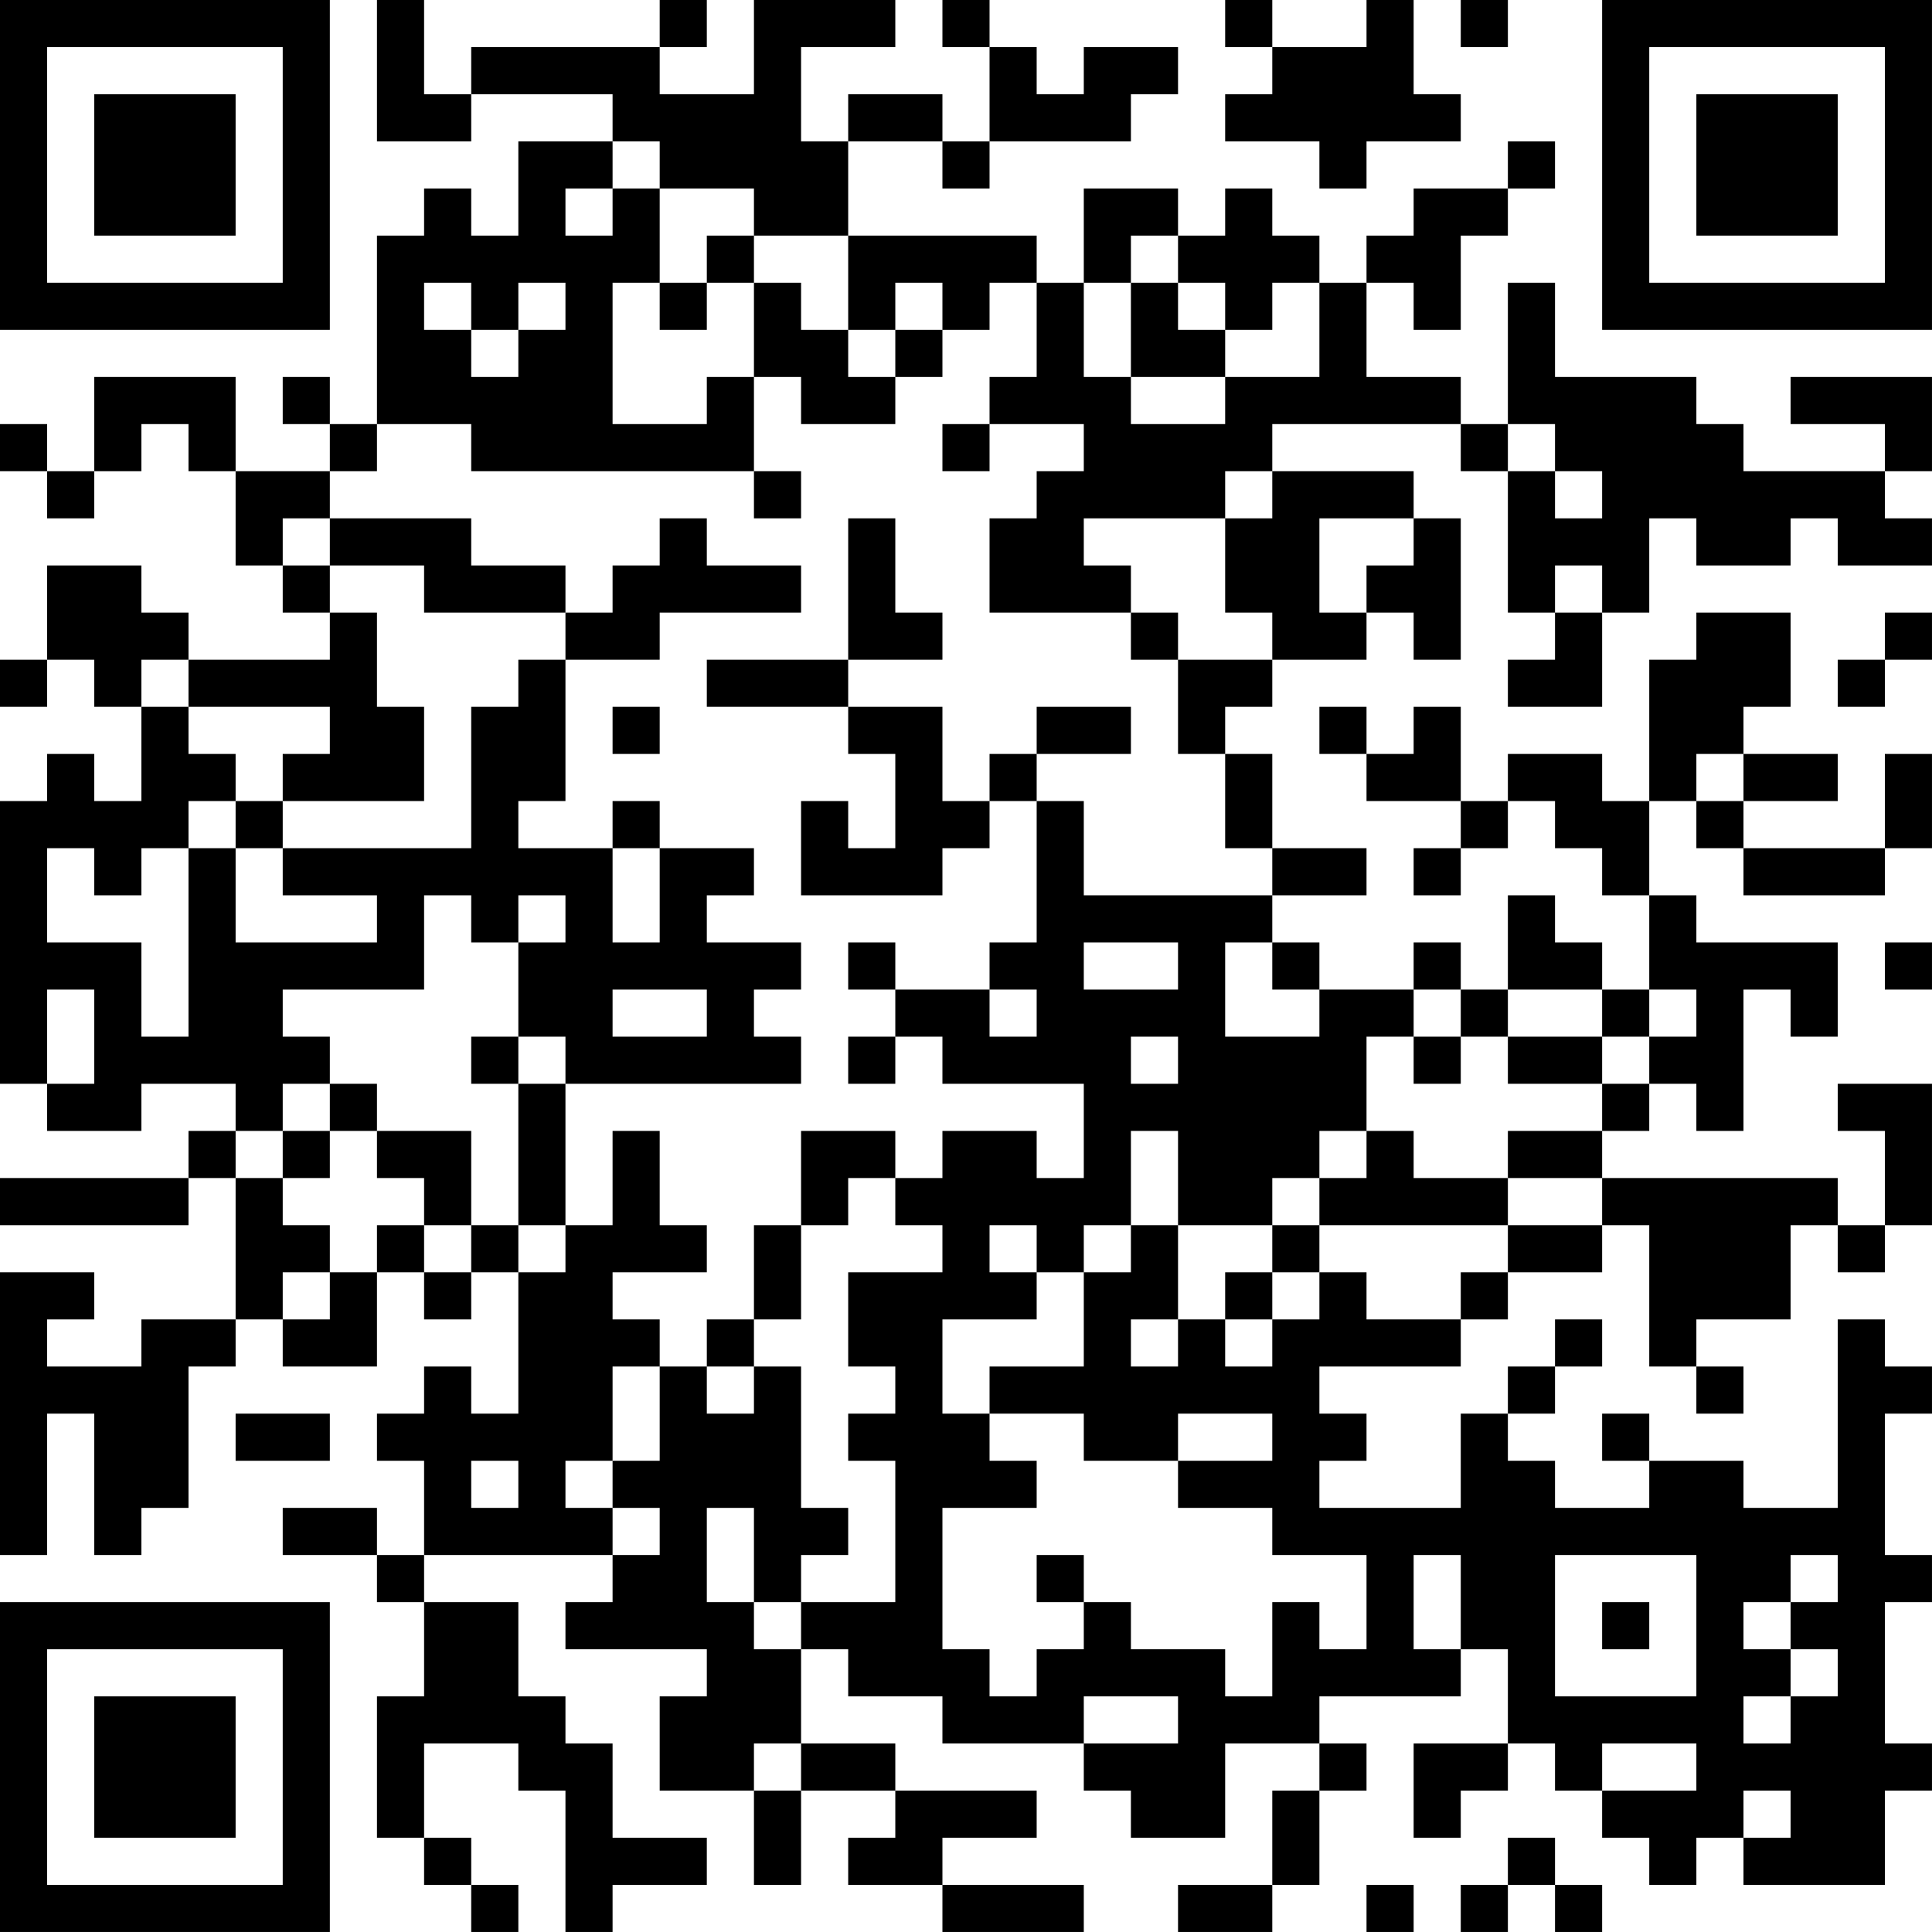 <?xml version="1.0" encoding="UTF-8"?>
<svg xmlns="http://www.w3.org/2000/svg" version="1.1" width="200" height="200" viewBox="0 0 200 200"><rect x="0" y="0" width="200" height="200" fill="#ffffff"/><g transform="scale(4.878)"><g transform="translate(0,0)"><path fill-rule="evenodd" d="M8 0L8 3L10 3L10 2L13 2L13 3L11 3L11 5L10 5L10 4L9 4L9 5L8 5L8 9L7 9L7 8L6 8L6 9L7 9L7 10L5 10L5 8L2 8L2 10L1 10L1 9L0 9L0 10L1 10L1 11L2 11L2 10L3 10L3 9L4 9L4 10L5 10L5 12L6 12L6 13L7 13L7 14L4 14L4 13L3 13L3 12L1 12L1 14L0 14L0 15L1 15L1 14L2 14L2 15L3 15L3 17L2 17L2 16L1 16L1 17L0 17L0 23L1 23L1 24L3 24L3 23L5 23L5 24L4 24L4 25L0 25L0 26L4 26L4 25L5 25L5 28L3 28L3 29L1 29L1 28L2 28L2 27L0 27L0 33L1 33L1 30L2 30L2 33L3 33L3 32L4 32L4 29L5 29L5 28L6 28L6 29L8 29L8 27L9 27L9 28L10 28L10 27L11 27L11 30L10 30L10 29L9 29L9 30L8 30L8 31L9 31L9 33L8 33L8 32L6 32L6 33L8 33L8 34L9 34L9 36L8 36L8 39L9 39L9 40L10 40L10 41L11 41L11 40L10 40L10 39L9 39L9 37L11 37L11 38L12 38L12 41L13 41L13 40L15 40L15 39L13 39L13 37L12 37L12 36L11 36L11 34L9 34L9 33L13 33L13 34L12 34L12 35L15 35L15 36L14 36L14 38L16 38L16 40L17 40L17 38L19 38L19 39L18 39L18 40L20 40L20 41L23 41L23 40L20 40L20 39L22 39L22 38L19 38L19 37L17 37L17 35L18 35L18 36L20 36L20 37L23 37L23 38L24 38L24 39L26 39L26 37L28 37L28 38L27 38L27 40L25 40L25 41L27 41L27 40L28 40L28 38L29 38L29 37L28 37L28 36L31 36L31 35L32 35L32 37L30 37L30 39L31 39L31 38L32 38L32 37L33 37L33 38L34 38L34 39L35 39L35 40L36 40L36 39L37 39L37 40L40 40L40 38L41 38L41 37L40 37L40 34L41 34L41 33L40 33L40 30L41 30L41 29L40 29L40 28L39 28L39 32L37 32L37 31L35 31L35 30L34 30L34 31L35 31L35 32L33 32L33 31L32 31L32 30L33 30L33 29L34 29L34 28L33 28L33 29L32 29L32 30L31 30L31 32L28 32L28 31L29 31L29 30L28 30L28 29L31 29L31 28L32 28L32 27L34 27L34 26L35 26L35 29L36 29L36 30L37 30L37 29L36 29L36 28L38 28L38 26L39 26L39 27L40 27L40 26L41 26L41 23L39 23L39 24L40 24L40 26L39 26L39 25L34 25L34 24L35 24L35 23L36 23L36 24L37 24L37 21L38 21L38 22L39 22L39 20L36 20L36 19L35 19L35 17L36 17L36 18L37 18L37 19L40 19L40 18L41 18L41 16L40 16L40 18L37 18L37 17L39 17L39 16L37 16L37 15L38 15L38 13L36 13L36 14L35 14L35 17L34 17L34 16L32 16L32 17L31 17L31 15L30 15L30 16L29 16L29 15L28 15L28 16L29 16L29 17L31 17L31 18L30 18L30 19L31 19L31 18L32 18L32 17L33 17L33 18L34 18L34 19L35 19L35 21L34 21L34 20L33 20L33 19L32 19L32 21L31 21L31 20L30 20L30 21L28 21L28 20L27 20L27 19L29 19L29 18L27 18L27 16L26 16L26 15L27 15L27 14L29 14L29 13L30 13L30 14L31 14L31 11L30 11L30 10L27 10L27 9L31 9L31 10L32 10L32 13L33 13L33 14L32 14L32 15L34 15L34 13L35 13L35 11L36 11L36 12L38 12L38 11L39 11L39 12L41 12L41 11L40 11L40 10L41 10L41 8L38 8L38 9L40 9L40 10L37 10L37 9L36 9L36 8L33 8L33 6L32 6L32 9L31 9L31 8L29 8L29 6L30 6L30 7L31 7L31 5L32 5L32 4L33 4L33 3L32 3L32 4L30 4L30 5L29 5L29 6L28 6L28 5L27 5L27 4L26 4L26 5L25 5L25 4L23 4L23 6L22 6L22 5L18 5L18 3L20 3L20 4L21 4L21 3L24 3L24 2L25 2L25 1L23 1L23 2L22 2L22 1L21 1L21 0L20 0L20 1L21 1L21 3L20 3L20 2L18 2L18 3L17 3L17 1L19 1L19 0L16 0L16 2L14 2L14 1L15 1L15 0L14 0L14 1L10 1L10 2L9 2L9 0ZM26 0L26 1L27 1L27 2L26 2L26 3L28 3L28 4L29 4L29 3L31 3L31 2L30 2L30 0L29 0L29 1L27 1L27 0ZM31 0L31 1L32 1L32 0ZM13 3L13 4L12 4L12 5L13 5L13 4L14 4L14 6L13 6L13 9L15 9L15 8L16 8L16 10L10 10L10 9L8 9L8 10L7 10L7 11L6 11L6 12L7 12L7 13L8 13L8 15L9 15L9 17L6 17L6 16L7 16L7 15L4 15L4 14L3 14L3 15L4 15L4 16L5 16L5 17L4 17L4 18L3 18L3 19L2 19L2 18L1 18L1 20L3 20L3 22L4 22L4 18L5 18L5 20L8 20L8 19L6 19L6 18L10 18L10 15L11 15L11 14L12 14L12 17L11 17L11 18L13 18L13 20L14 20L14 18L16 18L16 19L15 19L15 20L17 20L17 21L16 21L16 22L17 22L17 23L12 23L12 22L11 22L11 20L12 20L12 19L11 19L11 20L10 20L10 19L9 19L9 21L6 21L6 22L7 22L7 23L6 23L6 24L5 24L5 25L6 25L6 26L7 26L7 27L6 27L6 28L7 28L7 27L8 27L8 26L9 26L9 27L10 27L10 26L11 26L11 27L12 27L12 26L13 26L13 24L14 24L14 26L15 26L15 27L13 27L13 28L14 28L14 29L13 29L13 31L12 31L12 32L13 32L13 33L14 33L14 32L13 32L13 31L14 31L14 29L15 29L15 30L16 30L16 29L17 29L17 32L18 32L18 33L17 33L17 34L16 34L16 32L15 32L15 34L16 34L16 35L17 35L17 34L19 34L19 31L18 31L18 30L19 30L19 29L18 29L18 27L20 27L20 26L19 26L19 25L20 25L20 24L22 24L22 25L23 25L23 23L20 23L20 22L19 22L19 21L21 21L21 22L22 22L22 21L21 21L21 20L22 20L22 17L23 17L23 19L27 19L27 18L26 18L26 16L25 16L25 14L27 14L27 13L26 13L26 11L27 11L27 10L26 10L26 11L23 11L23 12L24 12L24 13L21 13L21 11L22 11L22 10L23 10L23 9L21 9L21 8L22 8L22 6L21 6L21 7L20 7L20 6L19 6L19 7L18 7L18 5L16 5L16 4L14 4L14 3ZM15 5L15 6L14 6L14 7L15 7L15 6L16 6L16 8L17 8L17 9L19 9L19 8L20 8L20 7L19 7L19 8L18 8L18 7L17 7L17 6L16 6L16 5ZM24 5L24 6L23 6L23 8L24 8L24 9L26 9L26 8L28 8L28 6L27 6L27 7L26 7L26 6L25 6L25 5ZM9 6L9 7L10 7L10 8L11 8L11 7L12 7L12 6L11 6L11 7L10 7L10 6ZM24 6L24 8L26 8L26 7L25 7L25 6ZM20 9L20 10L21 10L21 9ZM32 9L32 10L33 10L33 11L34 11L34 10L33 10L33 9ZM16 10L16 11L17 11L17 10ZM7 11L7 12L9 12L9 13L12 13L12 14L14 14L14 13L17 13L17 12L15 12L15 11L14 11L14 12L13 12L13 13L12 13L12 12L10 12L10 11ZM18 11L18 14L15 14L15 15L18 15L18 16L19 16L19 18L18 18L18 17L17 17L17 19L20 19L20 18L21 18L21 17L22 17L22 16L24 16L24 15L22 15L22 16L21 16L21 17L20 17L20 15L18 15L18 14L20 14L20 13L19 13L19 11ZM28 11L28 13L29 13L29 12L30 12L30 11ZM33 12L33 13L34 13L34 12ZM24 13L24 14L25 14L25 13ZM40 13L40 14L39 14L39 15L40 15L40 14L41 14L41 13ZM13 15L13 16L14 16L14 15ZM36 16L36 17L37 17L37 16ZM5 17L5 18L6 18L6 17ZM13 17L13 18L14 18L14 17ZM18 20L18 21L19 21L19 20ZM23 20L23 21L25 21L25 20ZM26 20L26 22L28 22L28 21L27 21L27 20ZM40 20L40 21L41 21L41 20ZM1 21L1 23L2 23L2 21ZM13 21L13 22L15 22L15 21ZM30 21L30 22L29 22L29 24L28 24L28 25L27 25L27 26L25 26L25 24L24 24L24 26L23 26L23 27L22 27L22 26L21 26L21 27L22 27L22 28L20 28L20 30L21 30L21 31L22 31L22 32L20 32L20 35L21 35L21 36L22 36L22 35L23 35L23 34L24 34L24 35L26 35L26 36L27 36L27 34L28 34L28 35L29 35L29 33L27 33L27 32L25 32L25 31L27 31L27 30L25 30L25 31L23 31L23 30L21 30L21 29L23 29L23 27L24 27L24 26L25 26L25 28L24 28L24 29L25 29L25 28L26 28L26 29L27 29L27 28L28 28L28 27L29 27L29 28L31 28L31 27L32 27L32 26L34 26L34 25L32 25L32 24L34 24L34 23L35 23L35 22L36 22L36 21L35 21L35 22L34 22L34 21L32 21L32 22L31 22L31 21ZM10 22L10 23L11 23L11 26L12 26L12 23L11 23L11 22ZM18 22L18 23L19 23L19 22ZM24 22L24 23L25 23L25 22ZM30 22L30 23L31 23L31 22ZM32 22L32 23L34 23L34 22ZM7 23L7 24L6 24L6 25L7 25L7 24L8 24L8 25L9 25L9 26L10 26L10 24L8 24L8 23ZM17 24L17 26L16 26L16 28L15 28L15 29L16 29L16 28L17 28L17 26L18 26L18 25L19 25L19 24ZM29 24L29 25L28 25L28 26L27 26L27 27L26 27L26 28L27 28L27 27L28 27L28 26L32 26L32 25L30 25L30 24ZM5 30L5 31L7 31L7 30ZM10 31L10 32L11 32L11 31ZM22 33L22 34L23 34L23 33ZM30 33L30 35L31 35L31 33ZM33 33L33 36L36 36L36 33ZM38 33L38 34L37 34L37 35L38 35L38 36L37 36L37 37L38 37L38 36L39 36L39 35L38 35L38 34L39 34L39 33ZM34 34L34 35L35 35L35 34ZM23 36L23 37L25 37L25 36ZM16 37L16 38L17 38L17 37ZM34 37L34 38L36 38L36 37ZM37 38L37 39L38 39L38 38ZM32 39L32 40L31 40L31 41L32 41L32 40L33 40L33 41L34 41L34 40L33 40L33 39ZM29 40L29 41L30 41L30 40ZM0 0L0 7L7 7L7 0ZM1 1L1 6L6 6L6 1ZM2 2L2 5L5 5L5 2ZM34 0L34 7L41 7L41 0ZM35 1L35 6L40 6L40 1ZM36 2L36 5L39 5L39 2ZM0 34L0 41L7 41L7 34ZM1 35L1 40L6 40L6 35ZM2 36L2 39L5 39L5 36Z" fill="#000000"/></g></g></svg>
